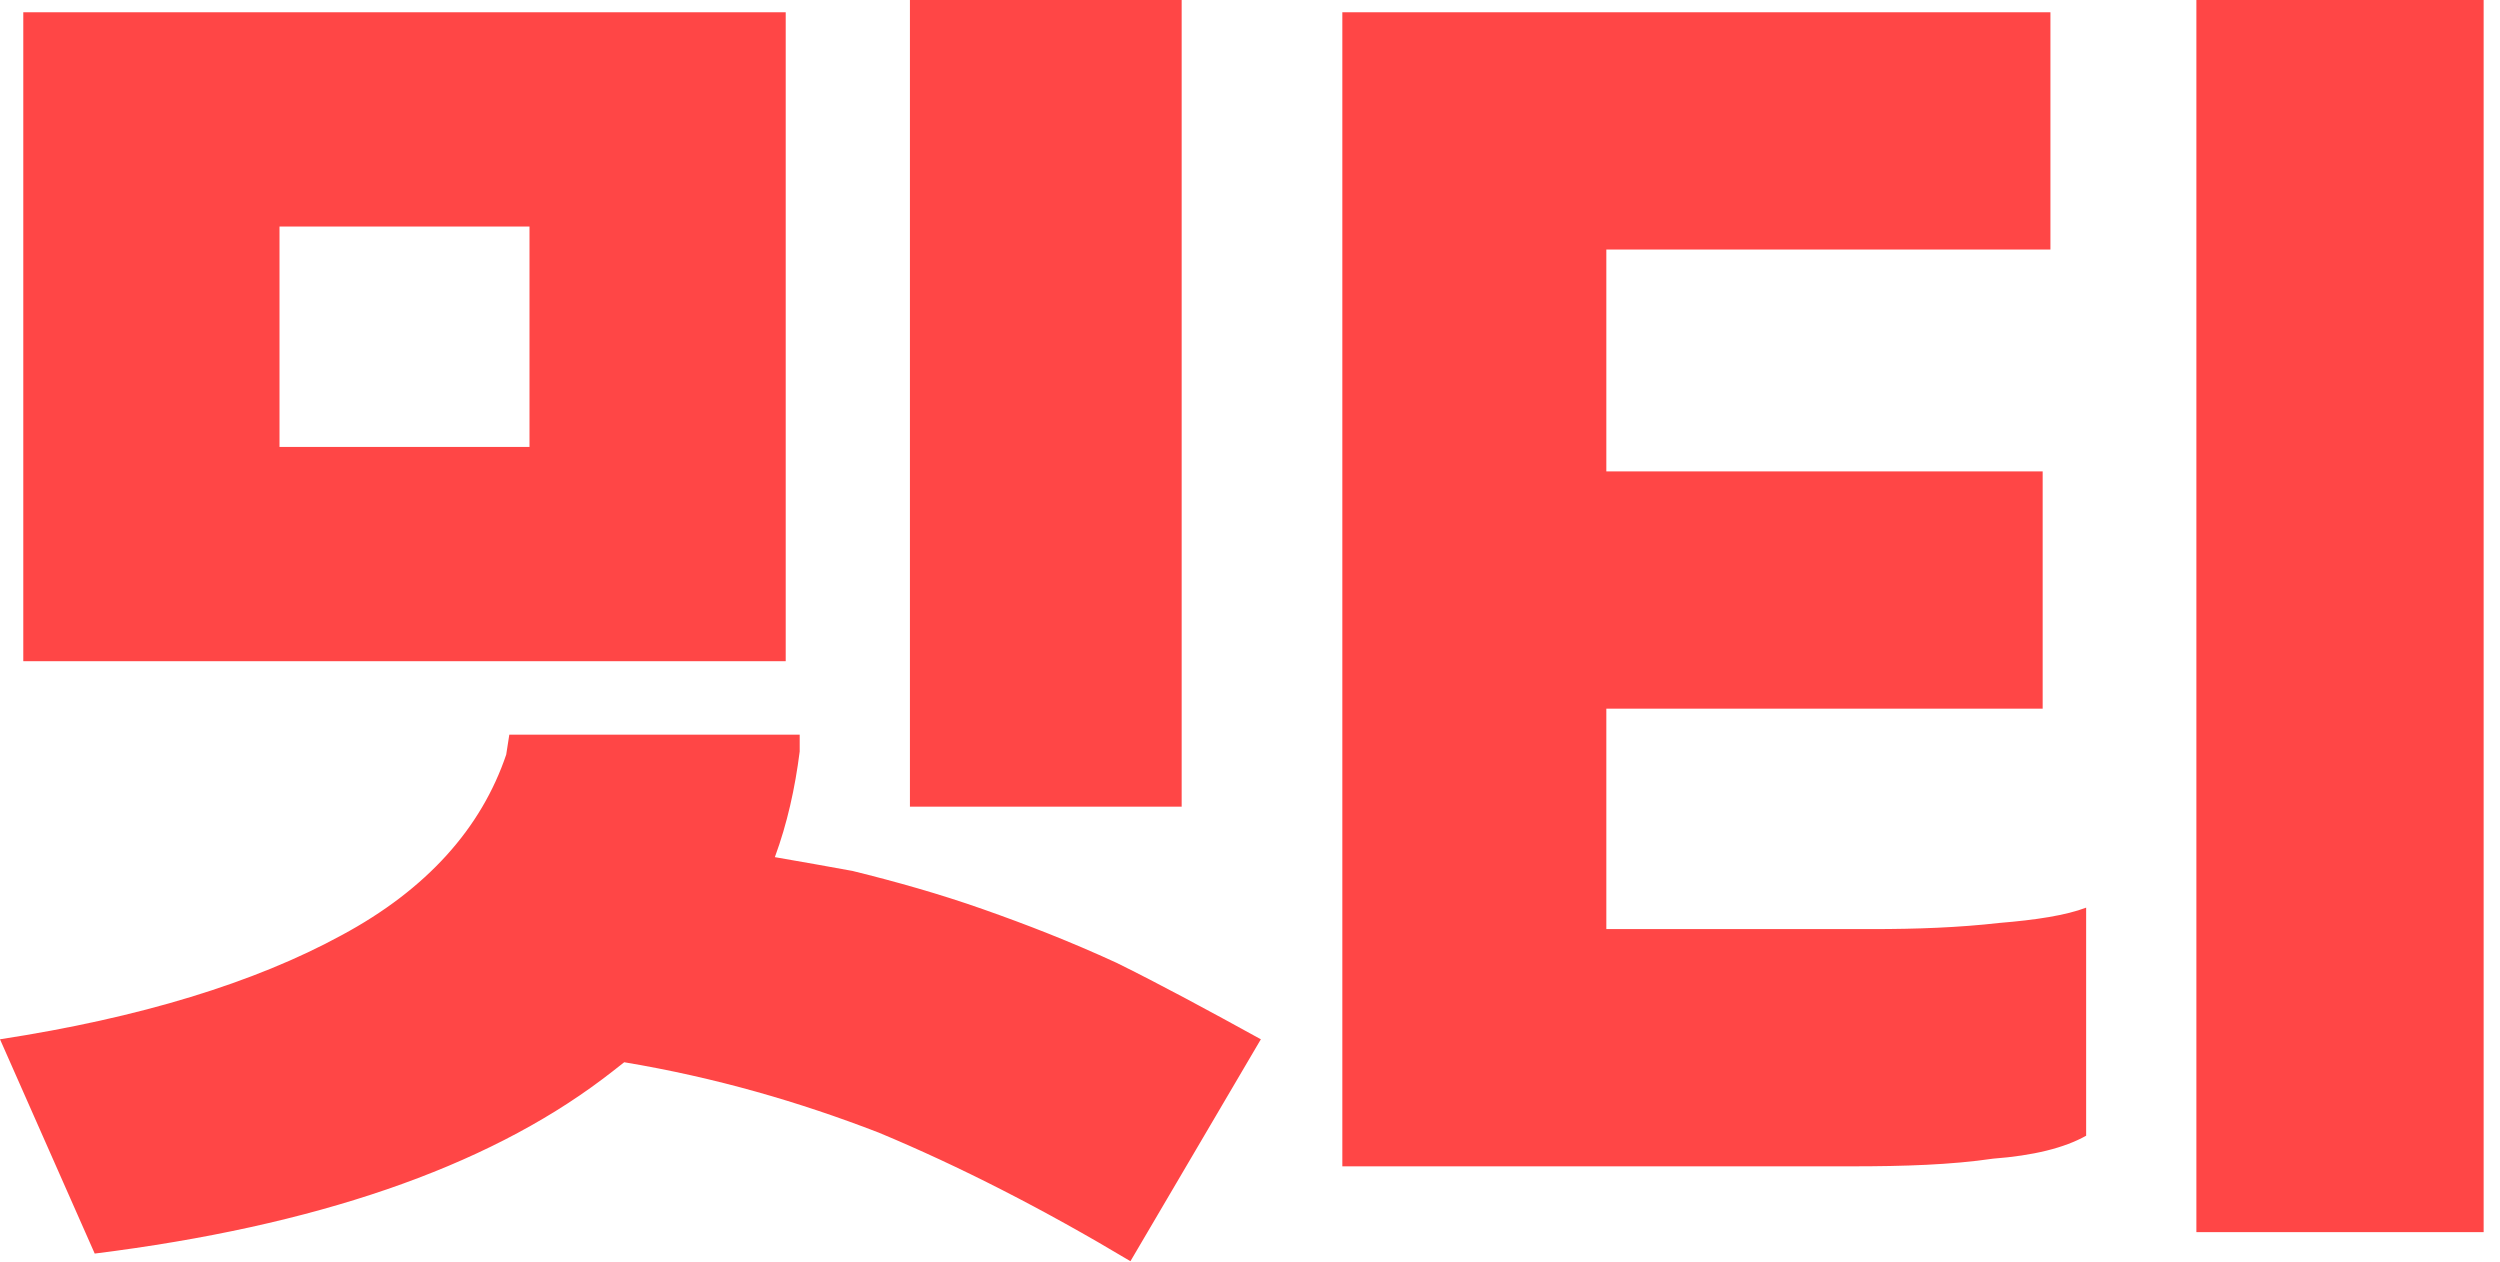 <svg width="105" height="53" viewBox="0 0 105 53" fill="none" xmlns="http://www.w3.org/2000/svg">
<path d="M33 27.771H0.978V0.514H33V27.771ZM22.239 18.771V9.514H11.739V18.771H22.239ZM38.217 33.879V0H49.63V33.879H38.217ZM0 43.65C5.87 42.75 10.696 41.272 14.348 39.279C17.935 37.35 20.217 34.779 21.261 31.693L21.391 30.857H33.587V31.564C33.391 33.107 33.065 34.586 32.544 36C33.652 36.193 34.761 36.386 35.804 36.579C37.63 37.029 39.456 37.543 41.283 38.186C43.109 38.829 44.935 39.536 46.891 40.436C48.717 41.336 50.739 42.429 52.956 43.65L47.478 52.971C43.826 50.786 40.304 48.986 36.913 47.572C33.587 46.286 30.065 45.257 26.217 44.614C25.891 44.871 25.565 45.129 25.304 45.322C20.348 49.05 13.239 51.493 3.978 52.65L0 43.65ZM86.118 10.479H67.466V19.8H85.792V29.764H67.466V39.022H78.618C80.509 39.022 82.27 38.957 83.966 38.764C85.531 38.636 86.77 38.443 87.618 38.121V47.7C86.705 48.214 85.4 48.536 83.705 48.664C81.944 48.922 79.987 48.986 77.77 48.986H56.378V0.514H86.118V10.479ZM92.248 51.75V0H104.313V51.75H92.248Z" fill="#FF4646"/>
</svg>
